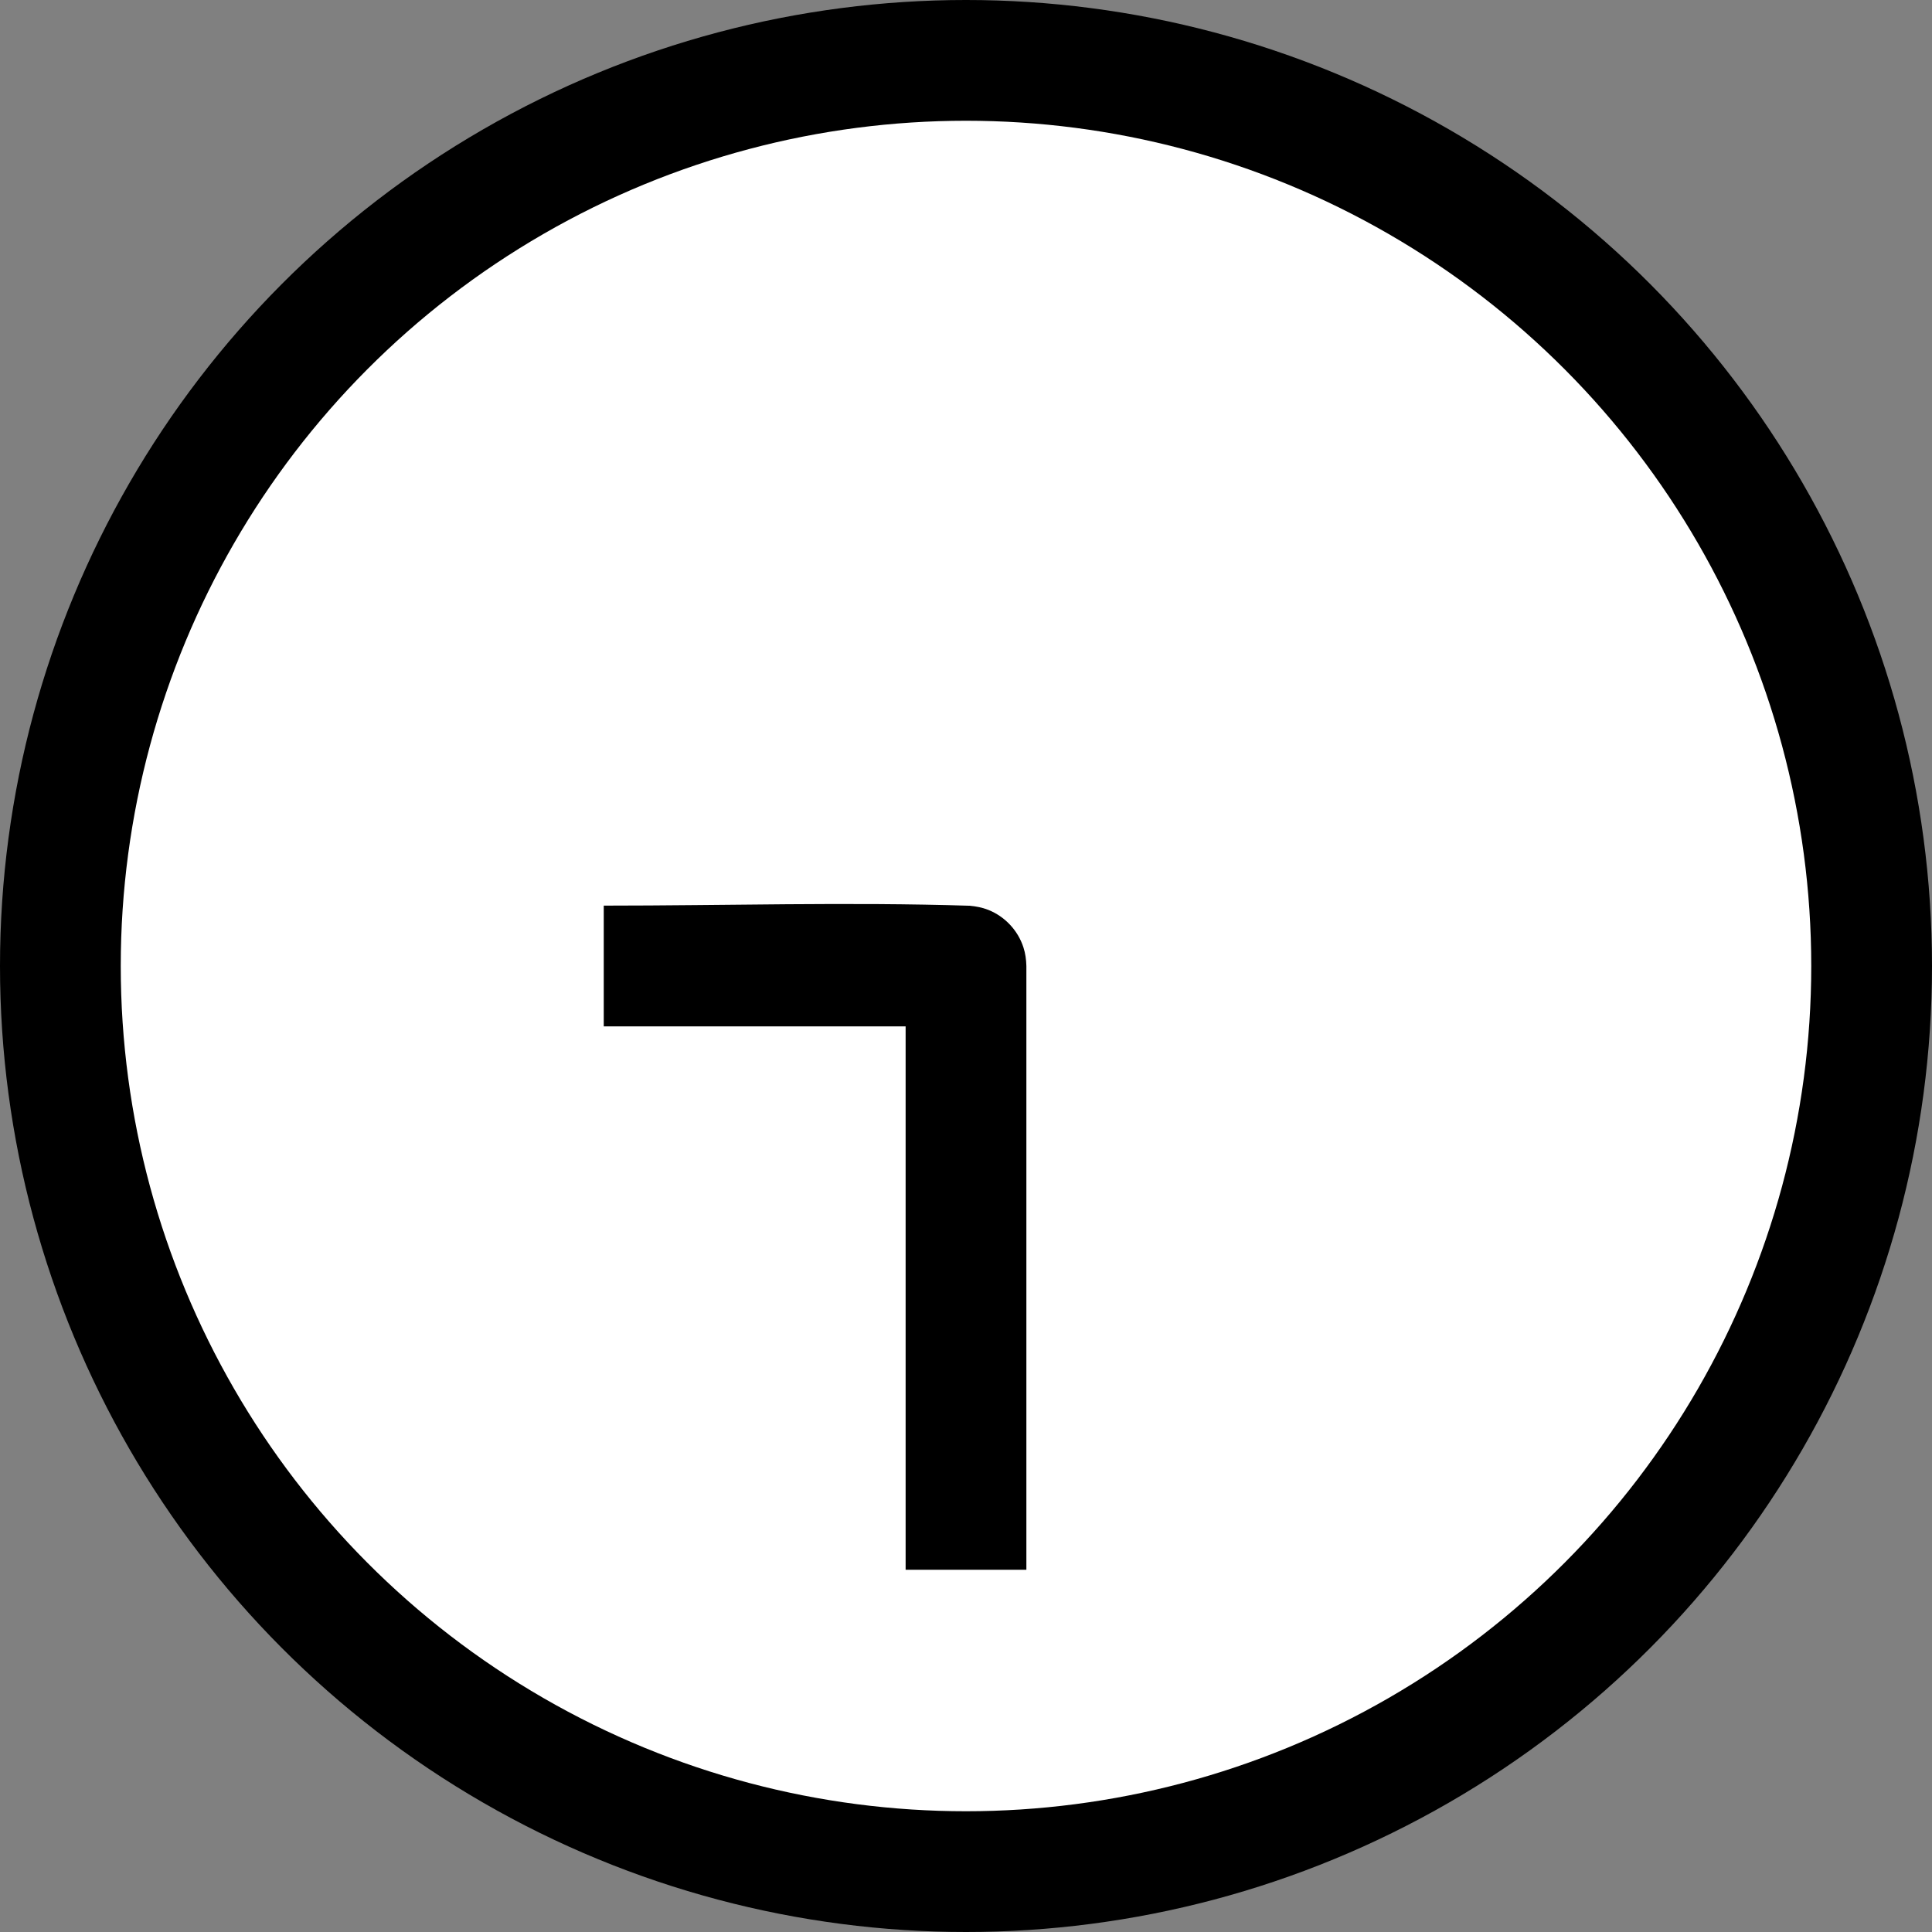 <?xml version="1.0" encoding="UTF-8" standalone="no"?><!DOCTYPE svg PUBLIC "-//W3C//DTD SVG 1.1//EN" "http://www.w3.org/Graphics/SVG/1.1/DTD/svg11.dtd"><svg width="100%" height="100%" viewBox="0 0 32 32" version="1.1" xmlns="http://www.w3.org/2000/svg" xmlns:xlink="http://www.w3.org/1999/xlink" xml:space="preserve" style="fill-rule:evenodd;clip-rule:evenodd;stroke-linejoin:round;stroke-miterlimit:1.414;">
<rect x="0" y="0" width="32" height="32" fill="#808080" stroke="none"/>
<rect id="_9_30" x="0" y="0" width="32" height="32" style="fill:none;"/><g id="outline"><circle cx="16" cy="16" r="16"/></g><g id="emoji"><circle cx="16" cy="16" r="14" style="fill:#fff;"/><path d="M16.063,15.002c0.105,0.01 0.206,0.029 0.305,0.068c0.275,0.109 0.492,0.34 0.583,0.621c0.033,0.101 0.046,0.203 0.049,0.309l0,10l-2,0l0,-9l-5,0l0,-2c2.021,0 4.043,-0.062 6.063,0.002Z" style="fill-rule:nonzero;"/></g></svg>